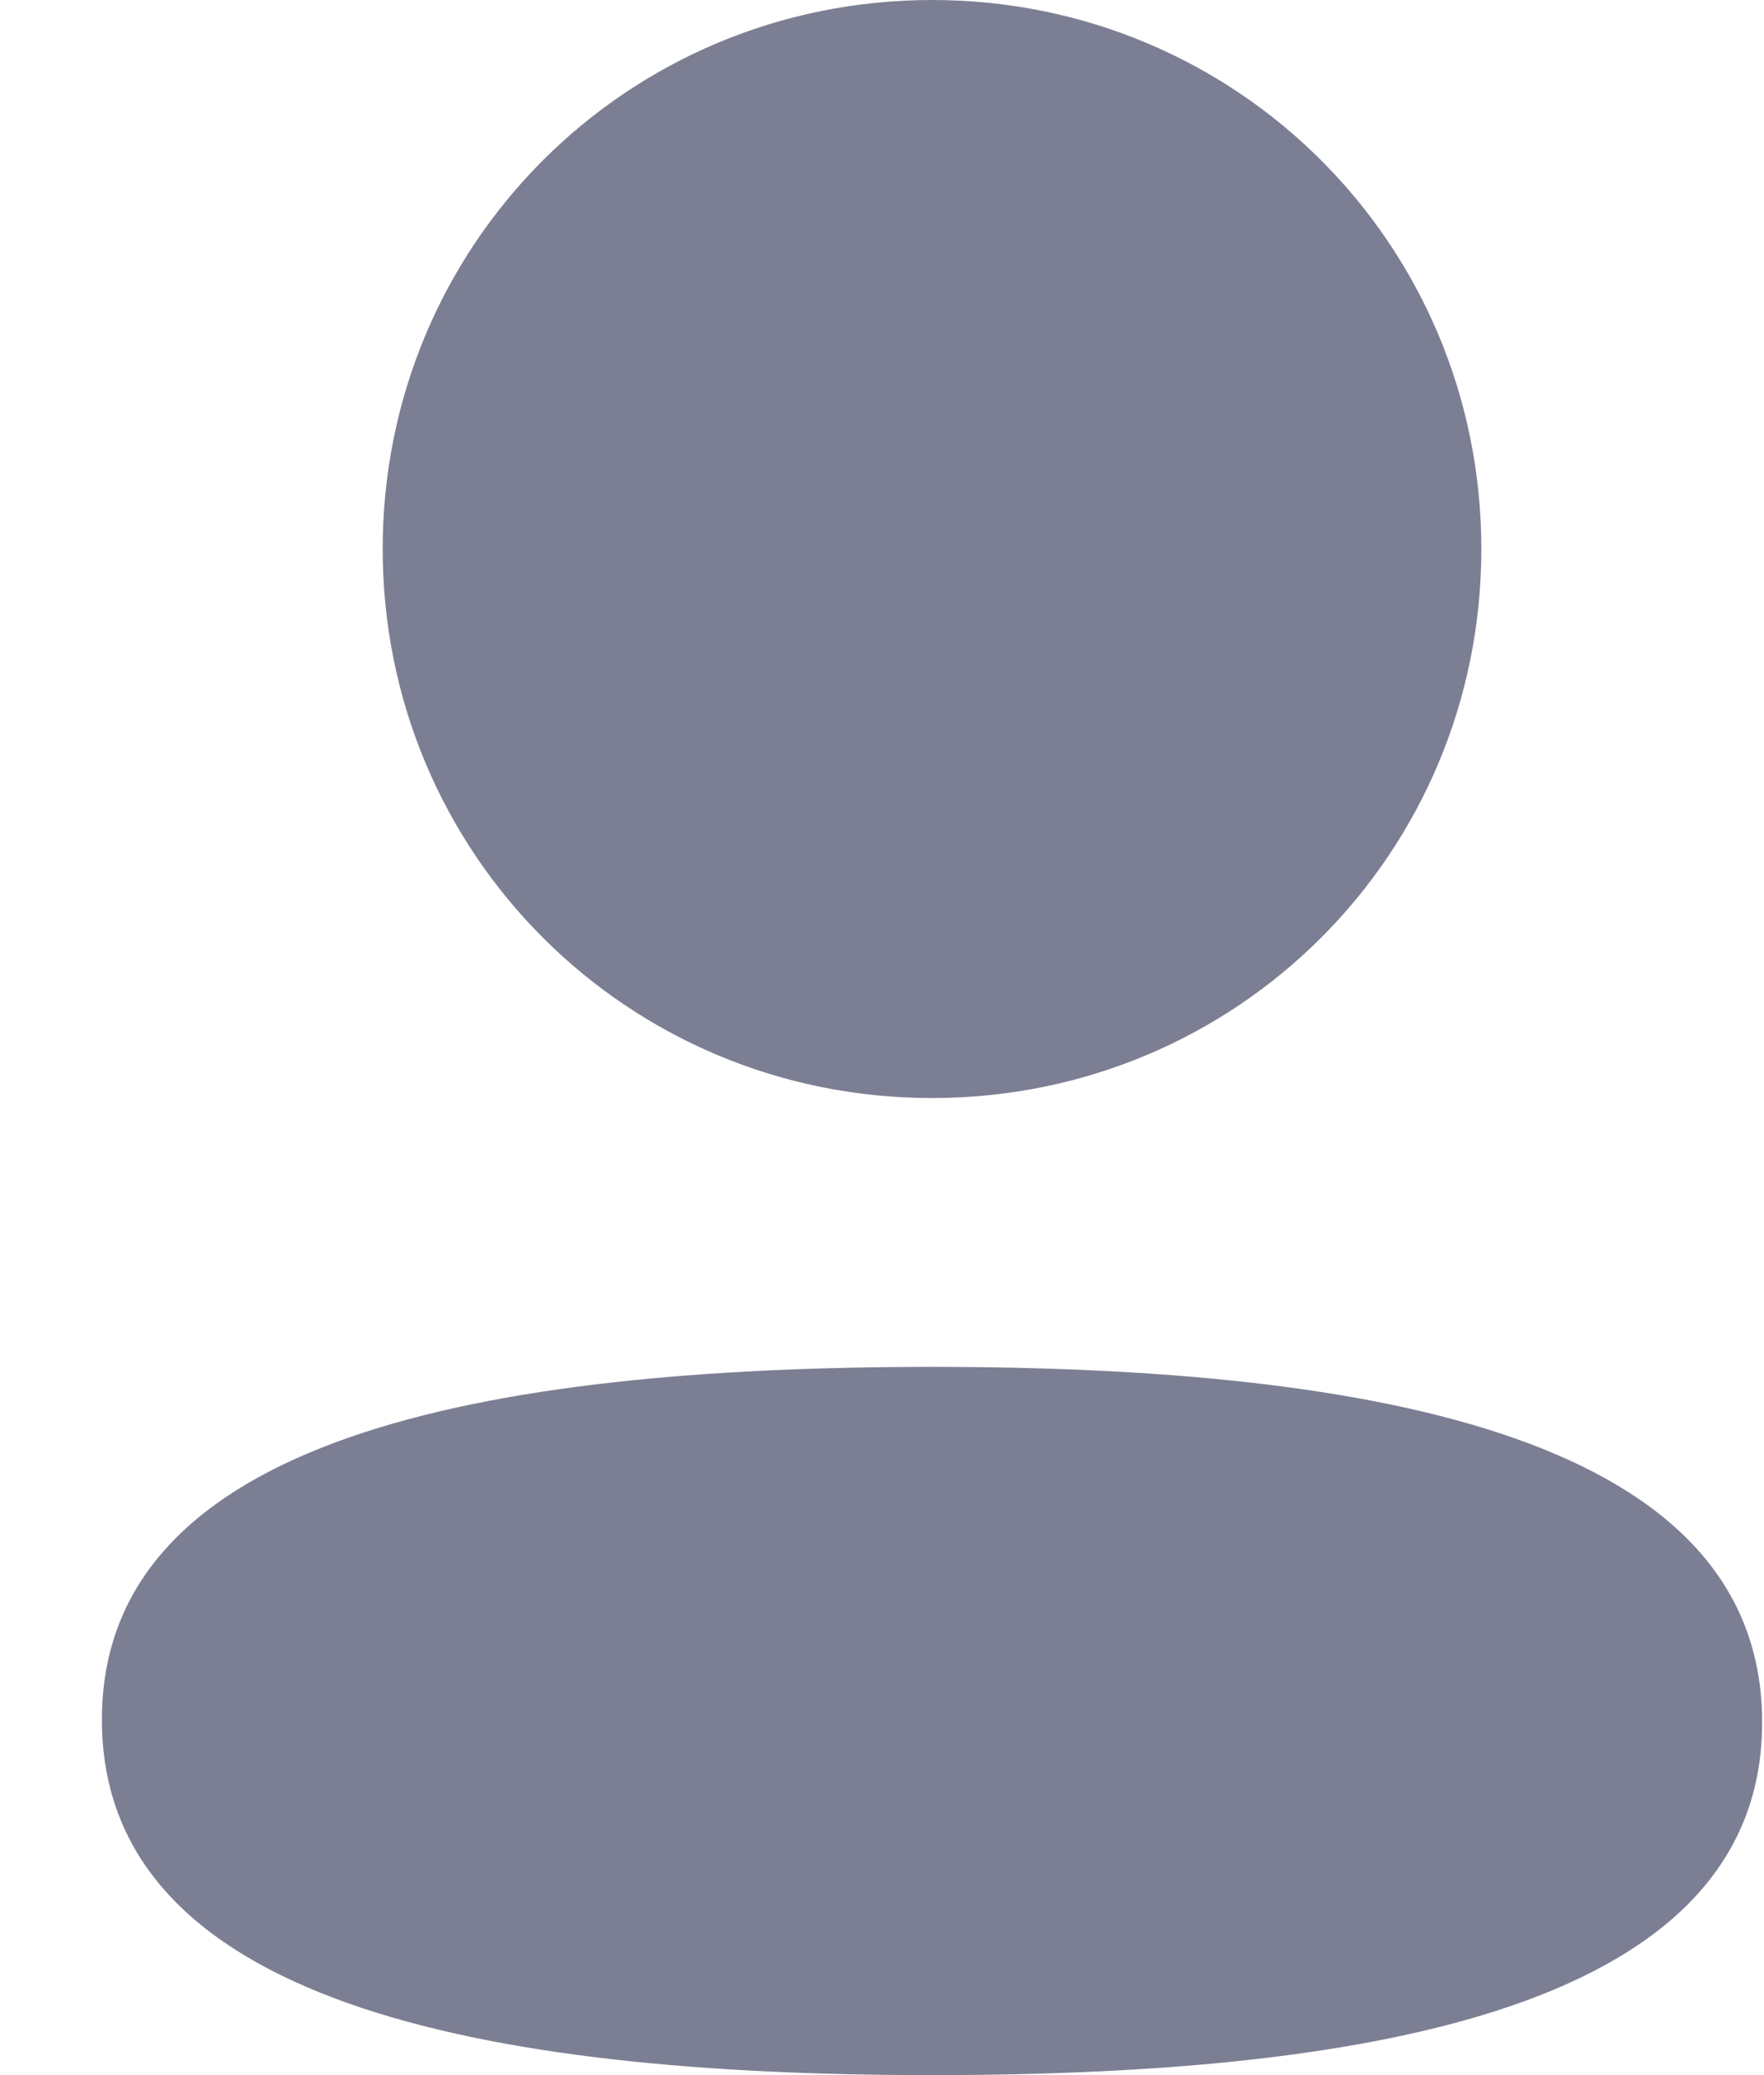 <svg width="17" height="20" viewBox="0 0 17 20" fill="none" xmlns="http://www.w3.org/2000/svg">
<path fill-rule="evenodd" clip-rule="evenodd" d="M14.276 5.291C14.276 8.228 11.921 10.583 8.982 10.583C6.044 10.583 3.688 8.228 3.688 5.291C3.688 2.354 6.044 0 8.982 0C11.921 0 14.276 2.354 14.276 5.291ZM8.982 20C4.645 20 0.982 19.295 0.982 16.575C0.982 13.854 4.668 13.174 8.982 13.174C13.321 13.174 16.982 13.879 16.982 16.599C16.982 19.32 13.297 20 8.982 20Z" fill="#7C7F93"/>
</svg>
